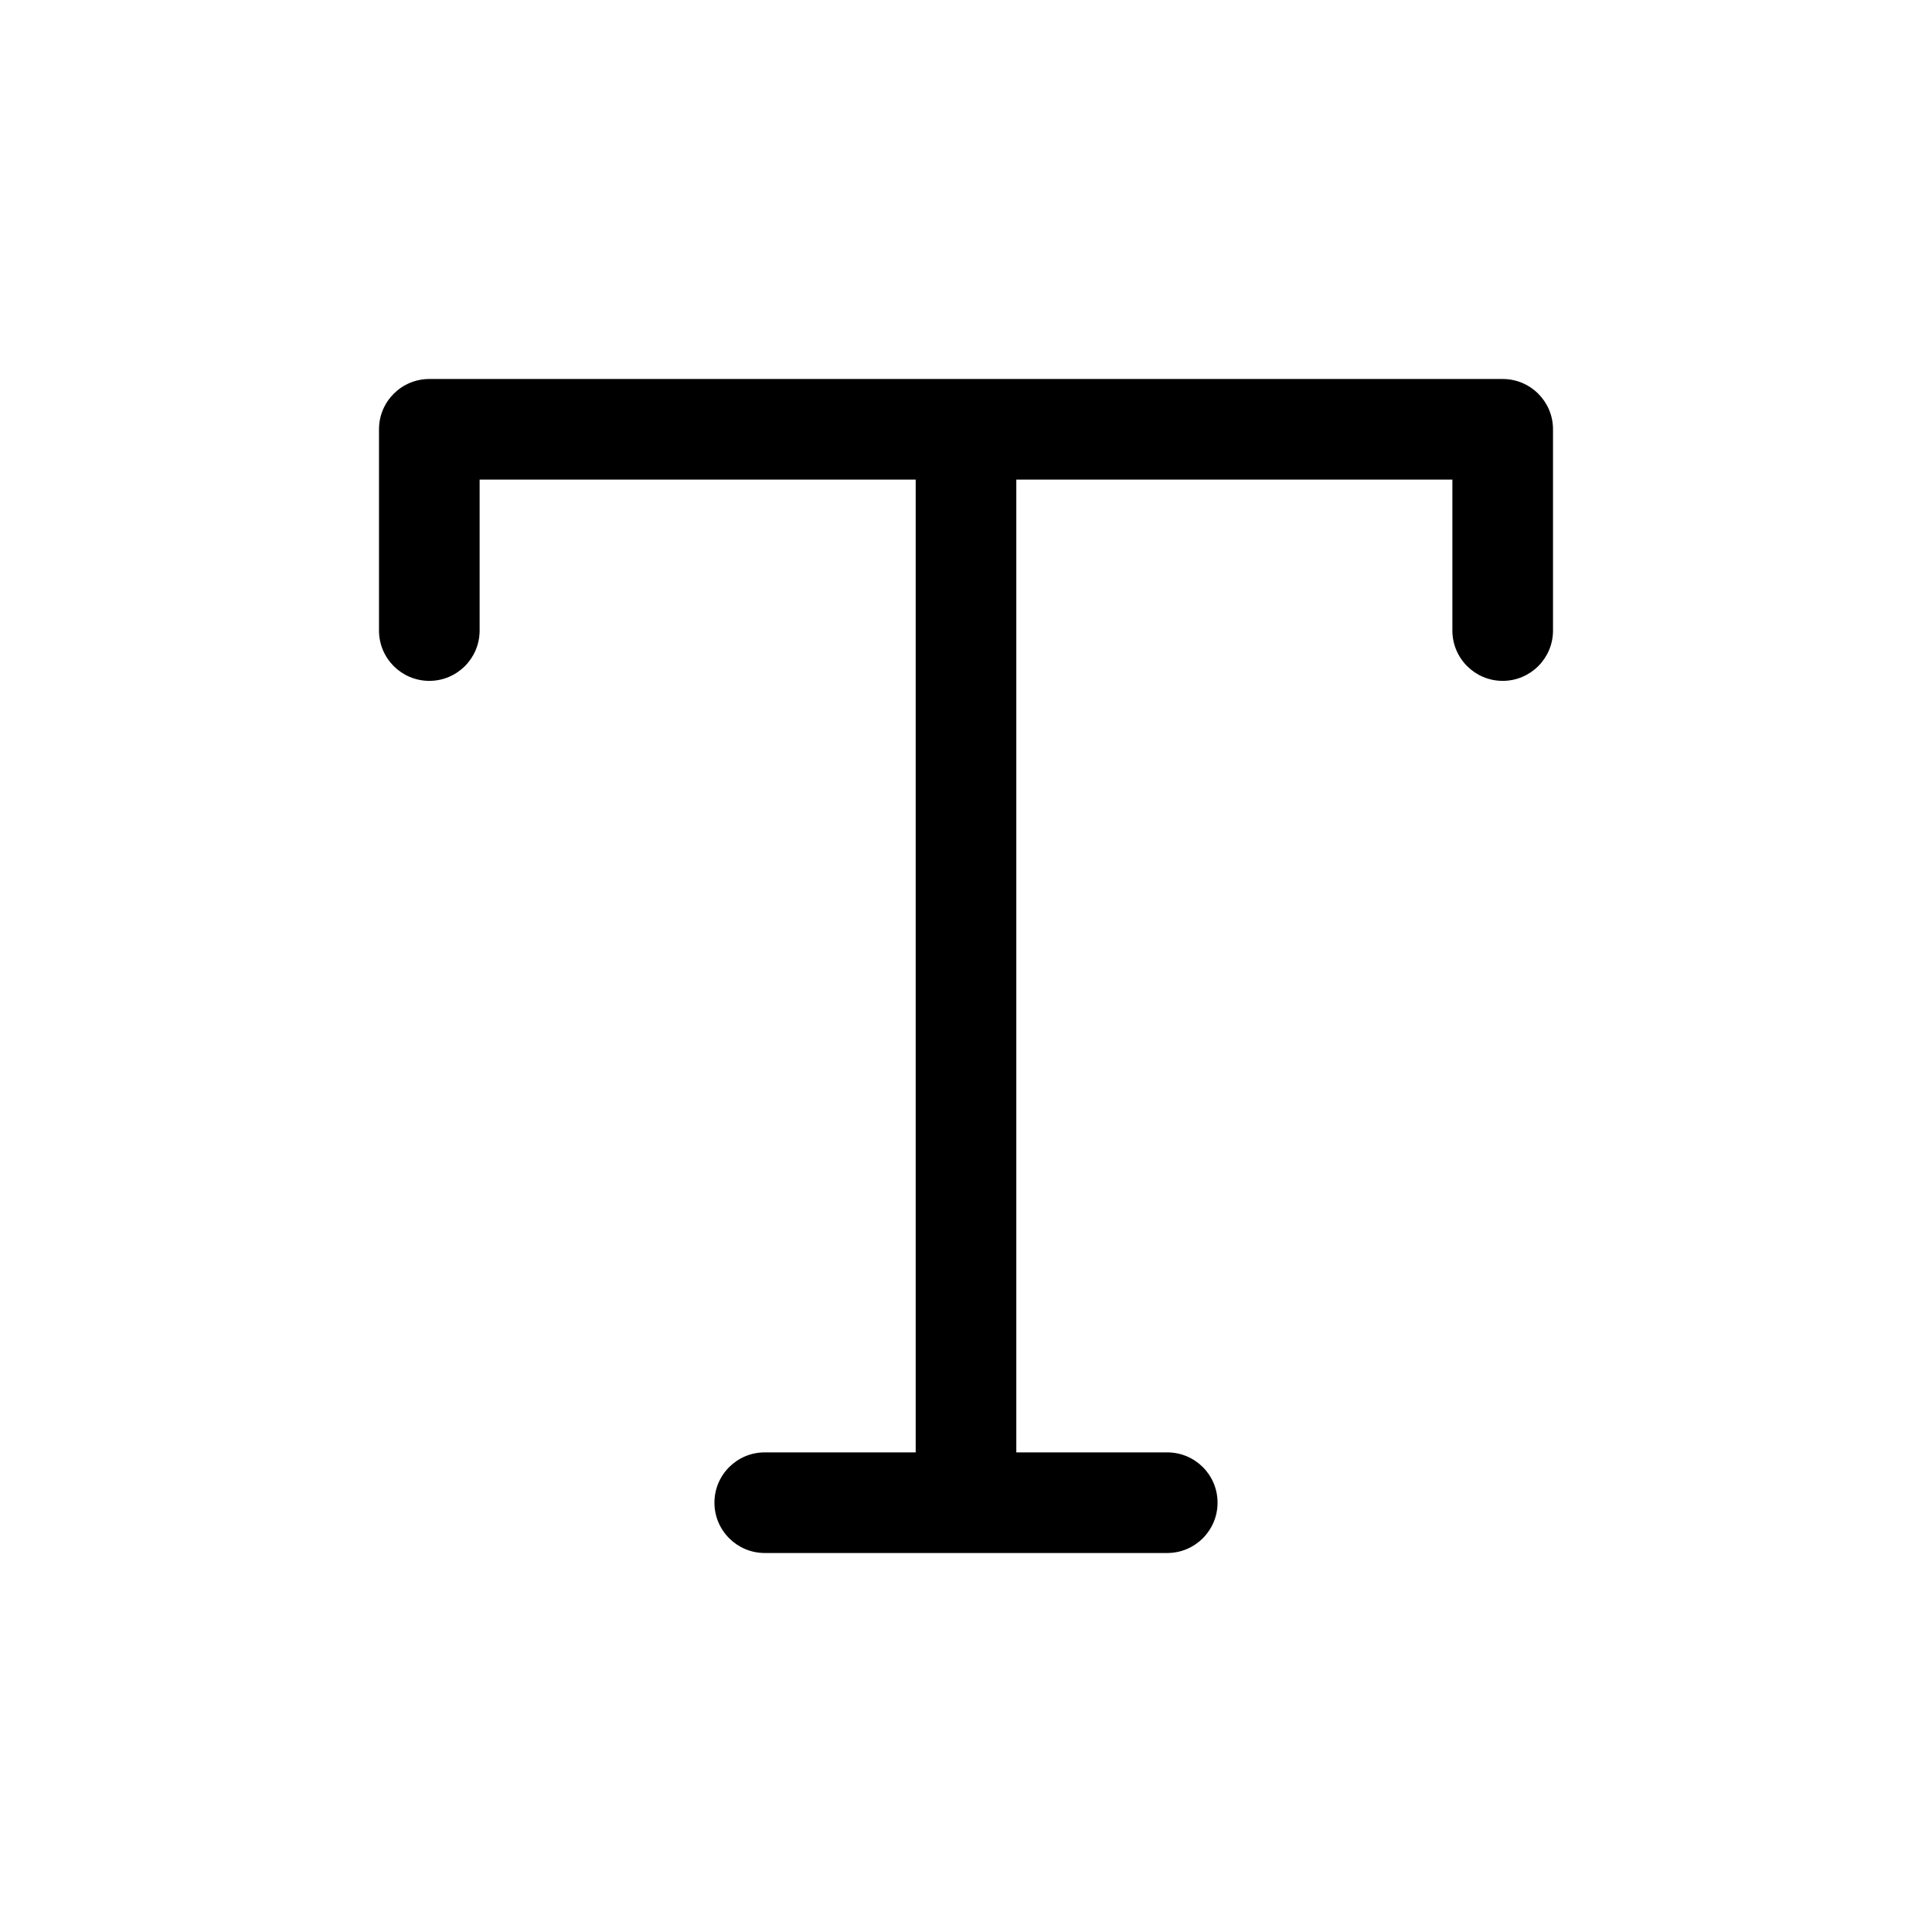 <svg width="24" height="24" viewBox="0 0 24 24" fill="none" xmlns="http://www.w3.org/2000/svg">
<path fill-rule="evenodd" clip-rule="evenodd" d="M4.708 5.333C4.708 4.988 4.988 4.708 5.333 4.708H12H18.667C19.012 4.708 19.292 4.988 19.292 5.333V7.833C19.292 8.178 19.012 8.458 18.667 8.458C18.322 8.458 18.042 8.178 18.042 7.833V5.958H12.625V18.042H14.5C14.845 18.042 15.125 18.321 15.125 18.667C15.125 19.012 14.845 19.292 14.5 19.292H12.001C12.001 19.292 12 19.292 12 19.292C12 19.292 11.999 19.292 11.999 19.292H9.5C9.155 19.292 8.875 19.012 8.875 18.667C8.875 18.321 9.155 18.042 9.5 18.042H11.375V5.958H5.958V7.833C5.958 8.178 5.678 8.458 5.333 8.458C4.988 8.458 4.708 8.178 4.708 7.833V5.333Z" fill="black"/>
</svg>
